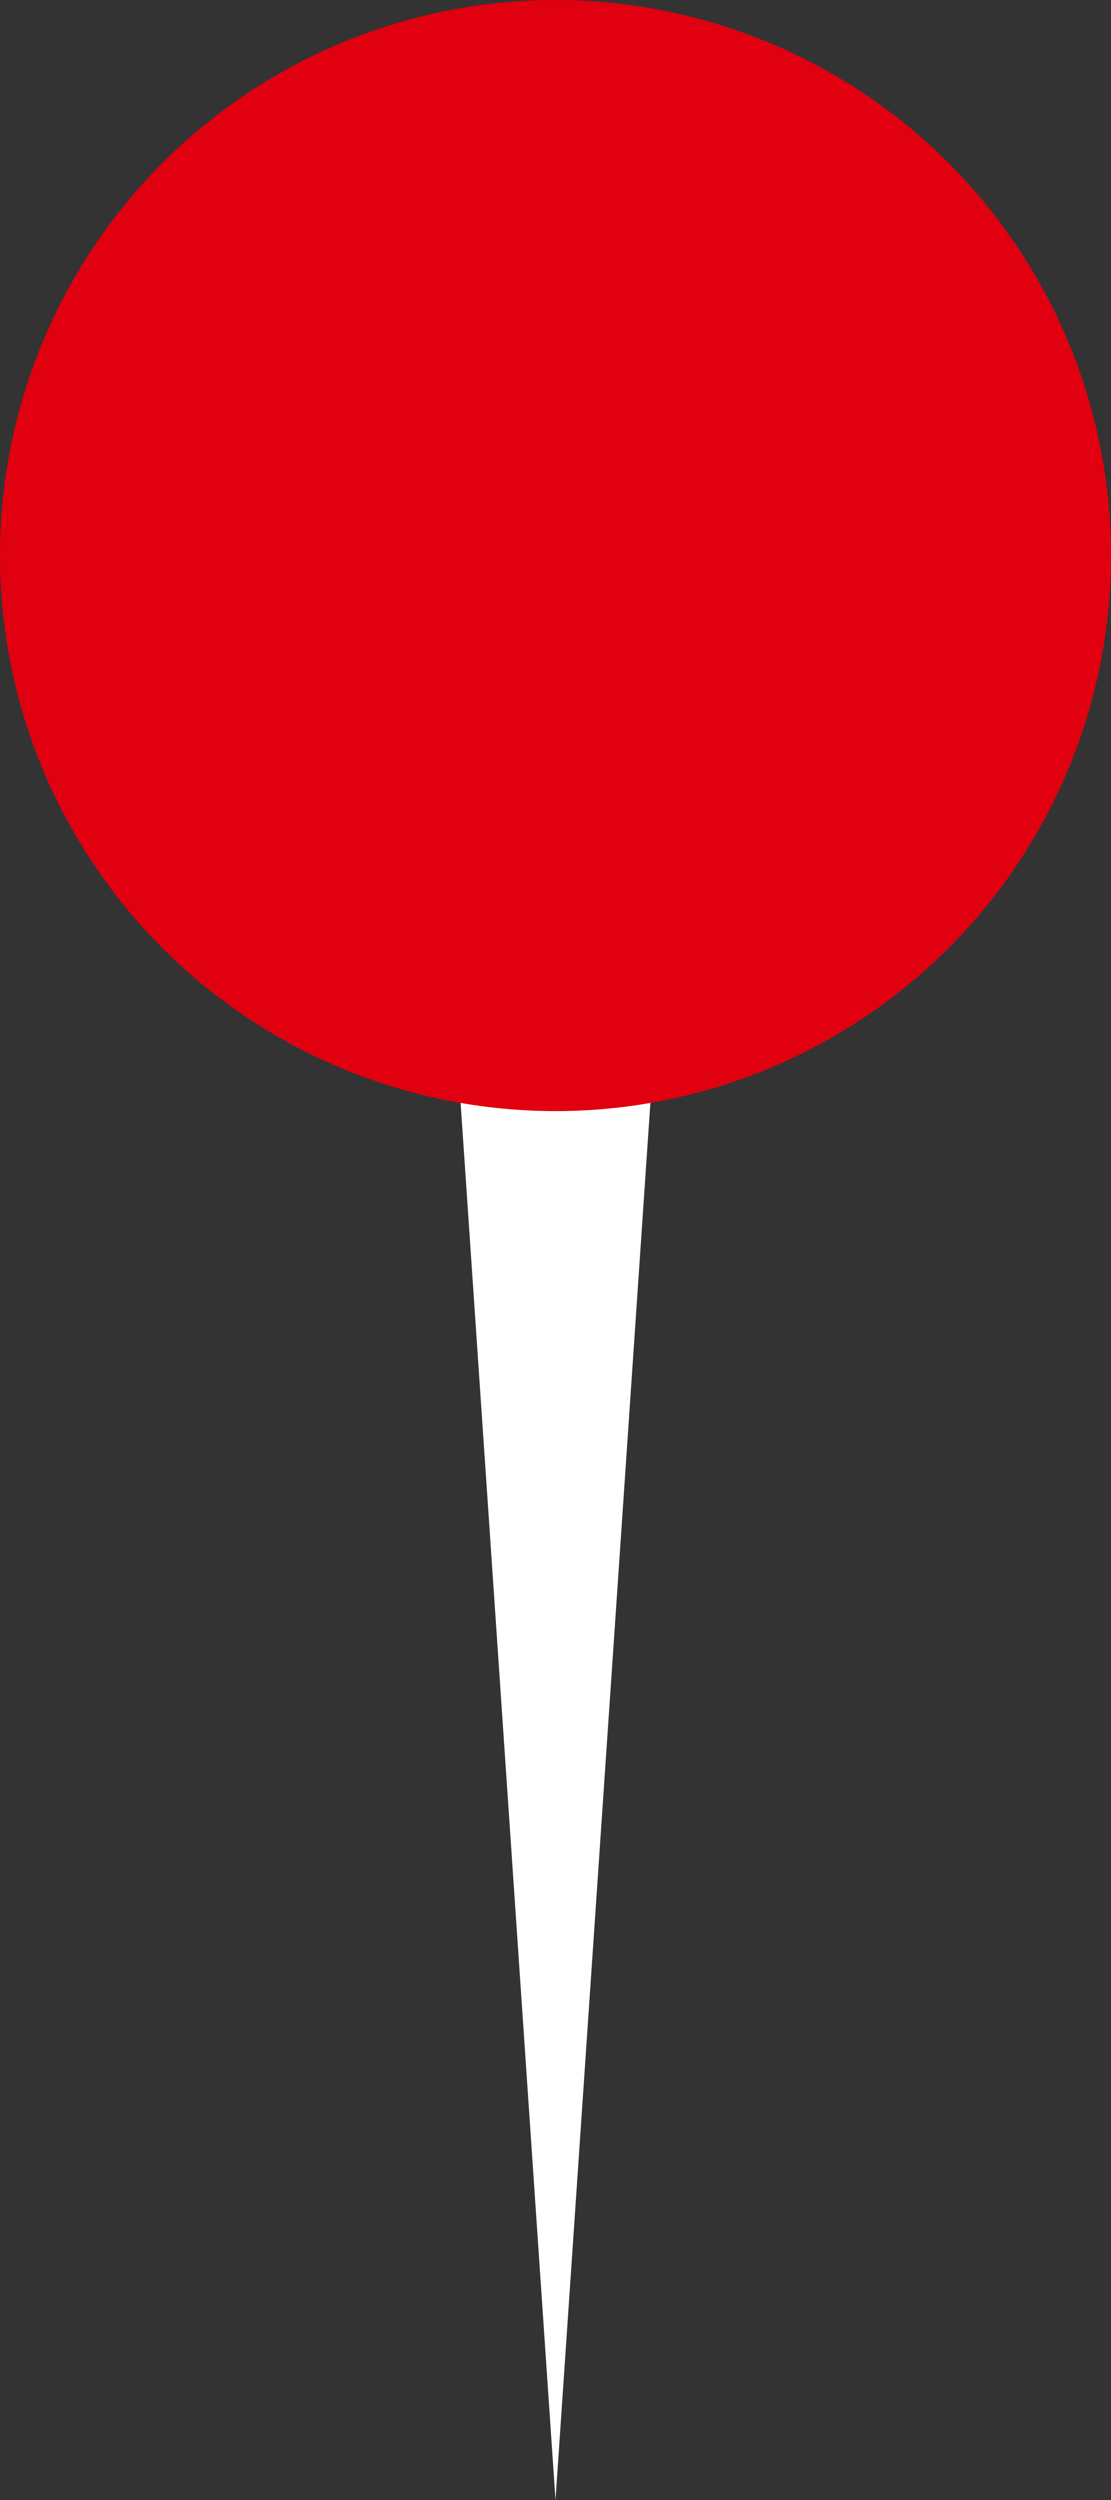<svg width="20" height="45" viewBox="0 0 20 45" fill="none" xmlns="http://www.w3.org/2000/svg">
<rect x="0" y="0" width="20" height="45" fill="#333333" stroke="none"/>
<path d="M10 45L11.732 19.5H8.268L10 45Z" fill="white"/>
<circle cx="10" cy="10" r="10" fill="#E1000F"/>
</svg>
